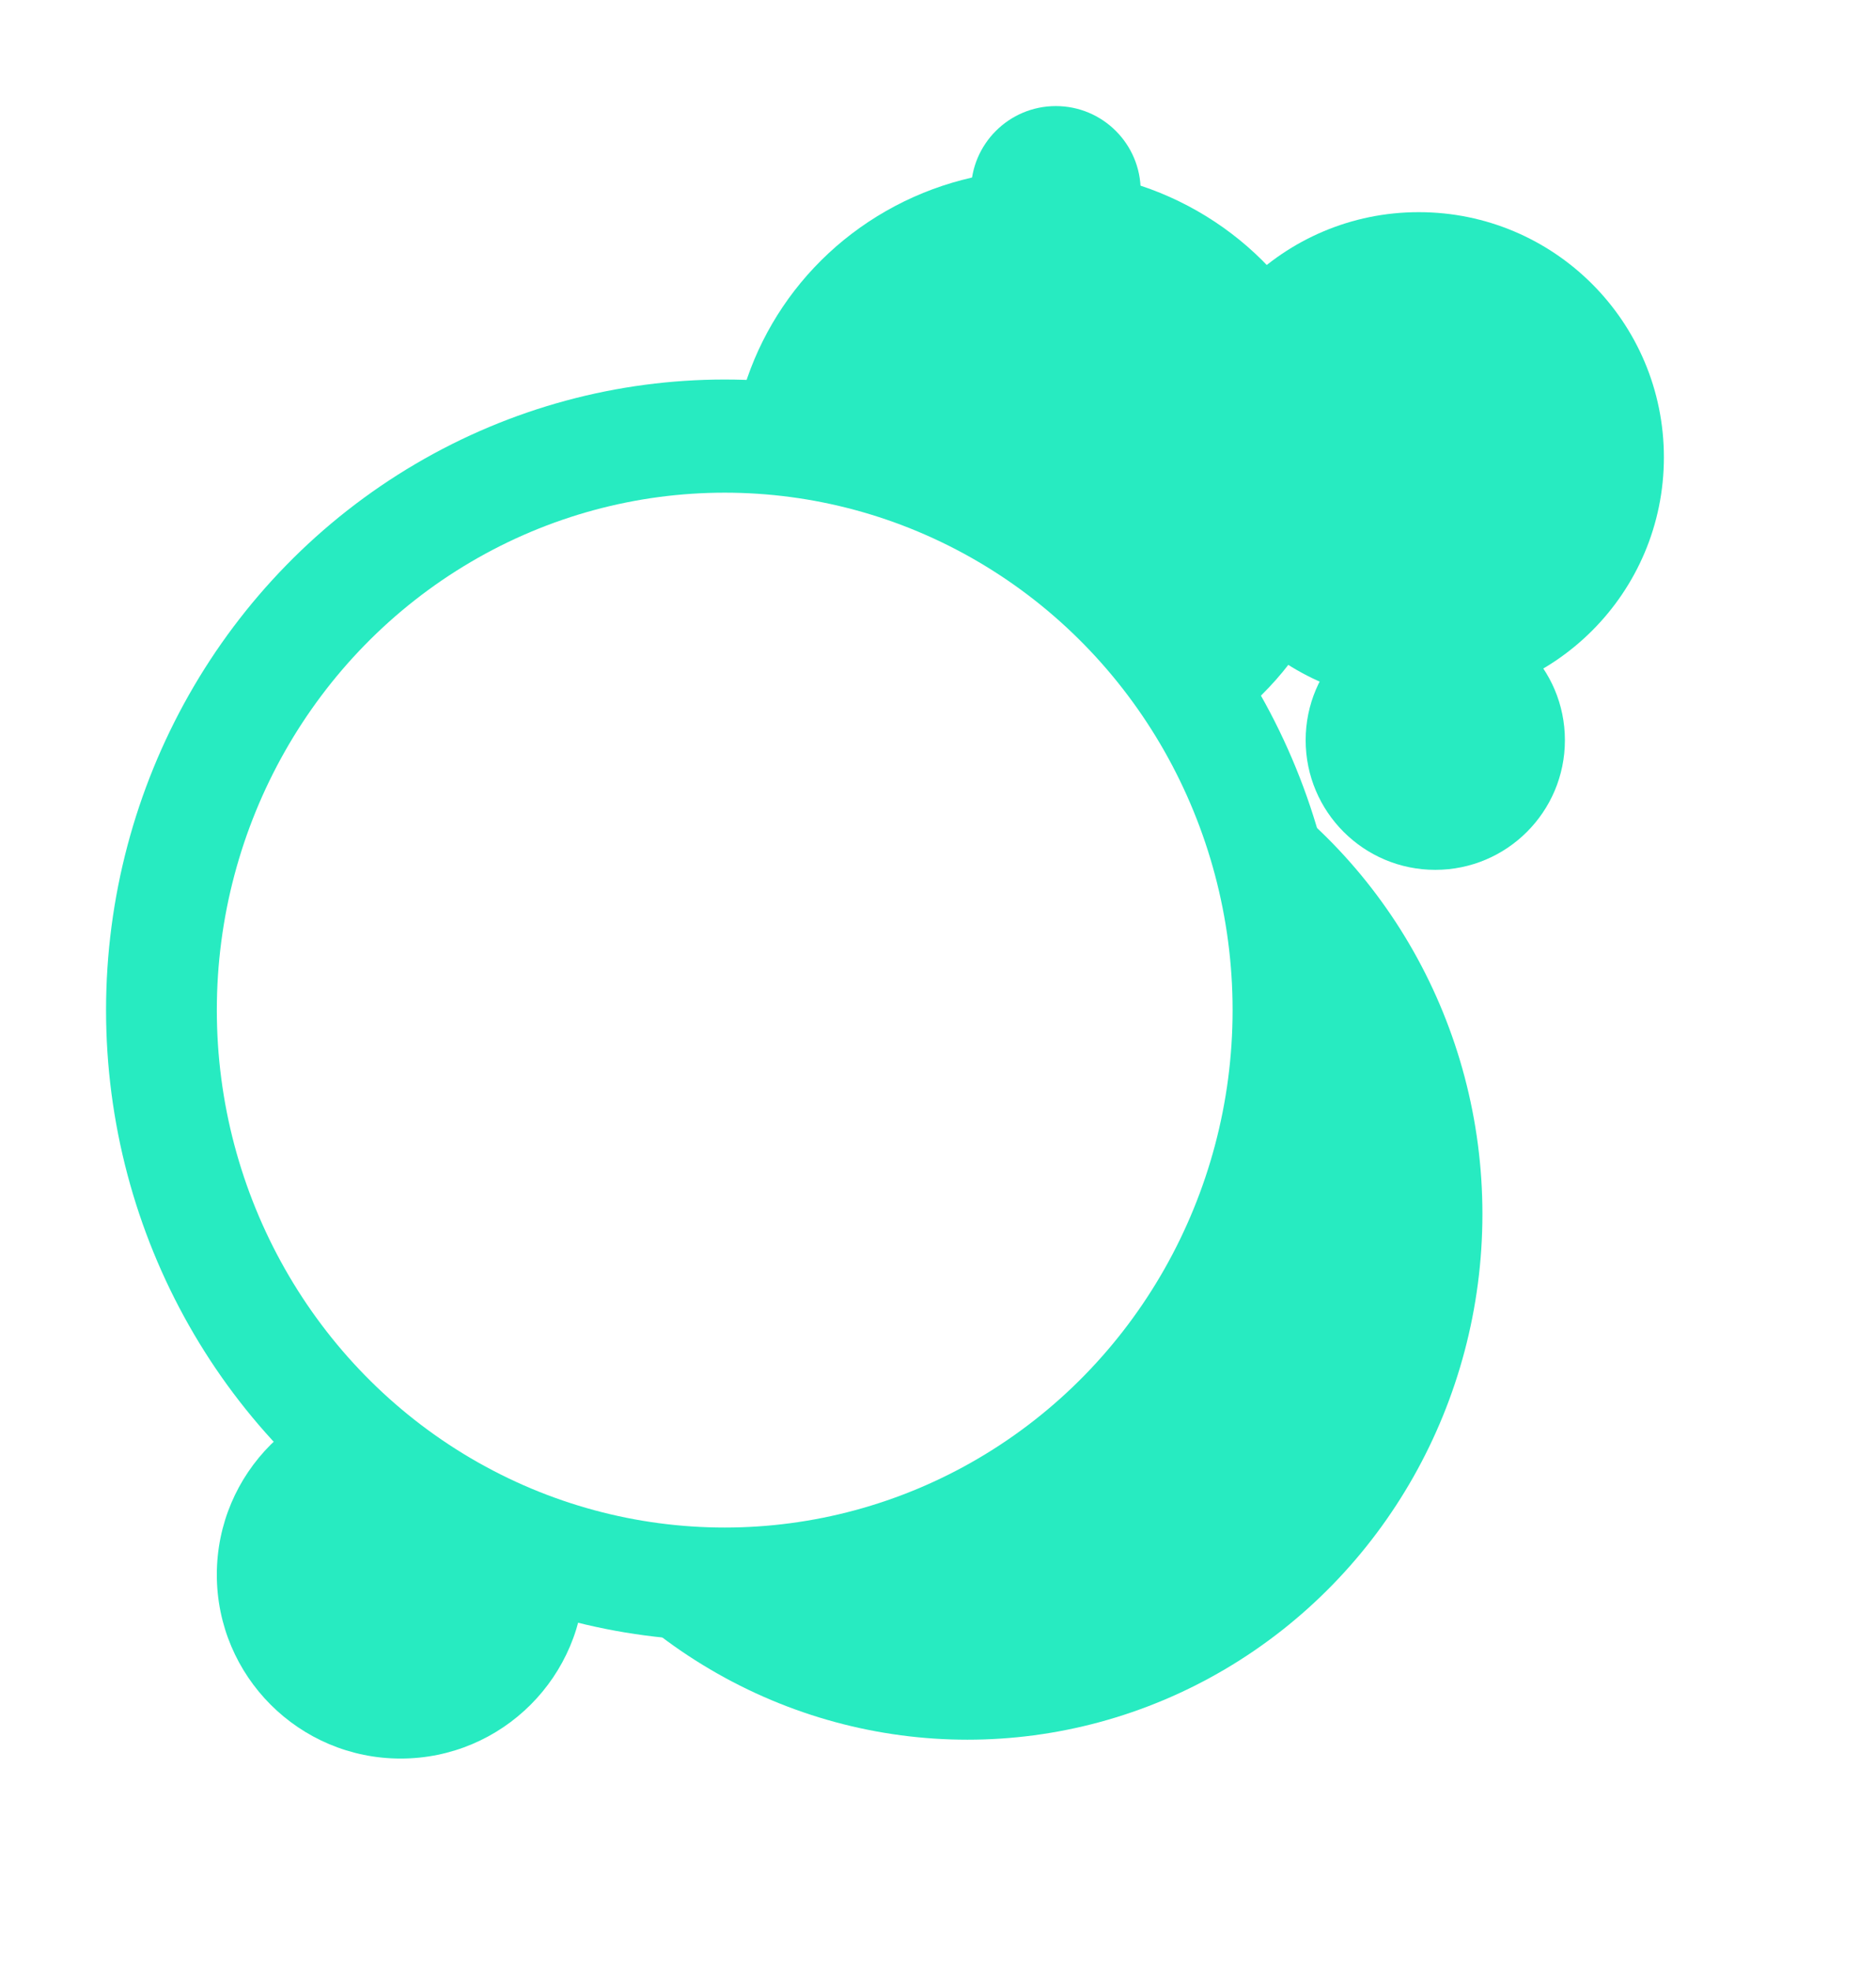 <svg xmlns="http://www.w3.org/2000/svg" xmlns:xlink="http://www.w3.org/1999/xlink" width="796" height="836" viewBox="0 0 796 836">
  <defs>
    <filter id="Ellipse_20" x="102" y="202" width="617" height="626" filterUnits="userSpaceOnUse">
      <feOffset dy="30" input="SourceAlpha"/>
      <feGaussianBlur stdDeviation="30" result="blur"/>
      <feFlood flood-color="#27ebc1" flood-opacity="0.251"/>
      <feComposite operator="in" in2="blur"/>
      <feComposite in="SourceGraphic"/>
    </filter>
    <filter id="Ellipse_22" x="408" y="0" width="388" height="388" filterUnits="userSpaceOnUse">
      <feOffset dy="30" input="SourceAlpha"/>
      <feGaussianBlur stdDeviation="30" result="blur-2"/>
      <feFlood flood-color="#27ebc1" flood-opacity="0.251"/>
      <feComposite operator="in" in2="blur-2"/>
      <feComposite in="SourceGraphic"/>
    </filter>
    <filter id="Ellipse_25" x="2" y="500" width="336" height="336" filterUnits="userSpaceOnUse">
      <feOffset dy="30" input="SourceAlpha"/>
      <feGaussianBlur stdDeviation="30" result="blur-3"/>
      <feFlood flood-color="#27ebc1" flood-opacity="0.251"/>
      <feComposite operator="in" in2="blur-3"/>
      <feComposite in="SourceGraphic"/>
    </filter>
    <filter id="Ellipse_26" x="0" y="116" width="615" height="625" filterUnits="userSpaceOnUse">
      <feOffset input="SourceAlpha"/>
      <feGaussianBlur stdDeviation="15" result="blur-4"/>
      <feFlood flood-opacity="0.161"/>
      <feComposite operator="in" in2="blur-4"/>
      <feComposite in="SourceGraphic"/>
    </filter>
    <filter id="Ellipse_27" x="265" y="27" width="354" height="351" filterUnits="userSpaceOnUse">
      <feOffset dx="20" dy="-30" input="SourceAlpha"/>
      <feGaussianBlur stdDeviation="15" result="blur-5"/>
      <feFlood flood-opacity="0.161"/>
      <feComposite operator="in" in2="blur-5"/>
      <feComposite in="SourceGraphic"/>
    </filter>
  </defs>
  <g id="Group_2" data-name="Group 2" transform="translate(-110 -139)">
    <g transform="matrix(1, 0, 0, 1, 110, 139)" filter="url(#Ellipse_20)">
      <ellipse id="Ellipse_20-2" data-name="Ellipse 20" cx="218.5" cy="223" rx="218.5" ry="223" transform="translate(192 262)" fill="#27ebc1"/>
    </g>
    <g transform="matrix(1, 0, 0, 1, 110, 139)" filter="url(#Ellipse_22)">
      <circle id="Ellipse_22-2" data-name="Ellipse 22" cx="104" cy="104" r="104" transform="translate(498 60)" fill="#27ebc1"/>
    </g>
    <circle id="Ellipse_24" data-name="Ellipse 24" cx="36" cy="36" r="36" transform="translate(522 184)" fill="#27ebc1"/>
    <g transform="matrix(1, 0, 0, 1, 110, 139)" filter="url(#Ellipse_25)">
      <circle id="Ellipse_25-2" data-name="Ellipse 25" cx="78" cy="78" r="78" transform="translate(92 560)" fill="#27ebc1"/>
    </g>
    <g transform="matrix(1, 0, 0, 1, 110, 139)" filter="url(#Ellipse_26)">
      <ellipse id="Ellipse_26-2" data-name="Ellipse 26" cx="262.5" cy="267.5" rx="262.5" ry="267.5" transform="translate(45 161)" fill="#27ebc1"/>
    </g>
    <g transform="matrix(1, 0, 0, 1, 110, 139)" filter="url(#Ellipse_27)">
      <ellipse id="Ellipse_27-2" data-name="Ellipse 27" cx="132" cy="130.5" rx="132" ry="130.5" transform="translate(290 102)" fill="#27ebc1"/>
    </g>
    <circle id="Ellipse_23" data-name="Ellipse 23" cx="55" cy="55" r="55" transform="translate(664 398)" fill="#27ebc1"/>
    <ellipse id="Ellipse_28" data-name="Ellipse 28" cx="215.5" cy="219.5" rx="215.5" ry="219.5" transform="translate(202 348)" fill="#fff"/>
  </g>
</svg>
